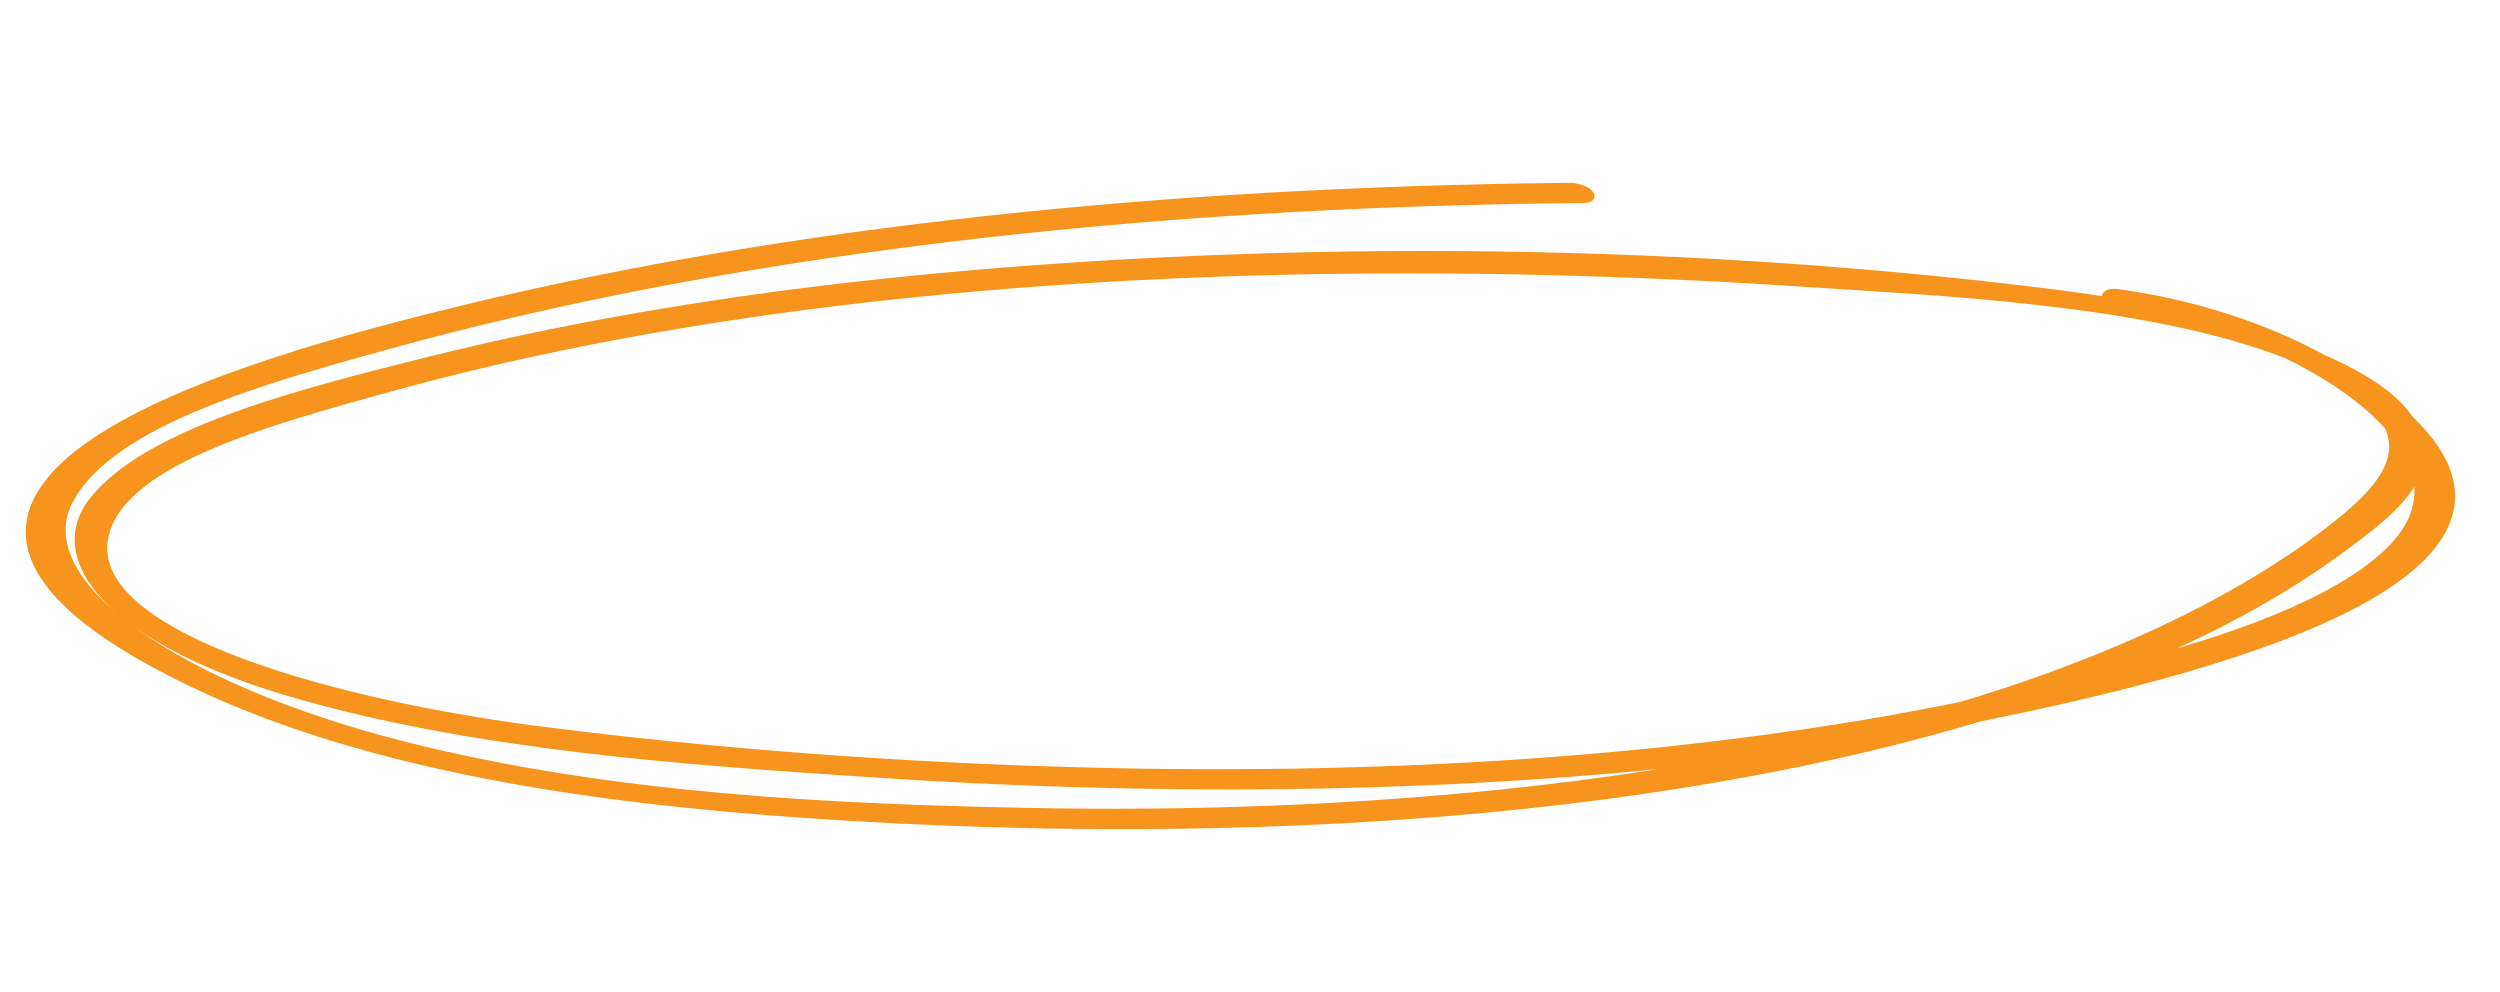 <svg version="1.1" id="Layer_1" xmlns="http://www.w3.org/2000/svg" xmlns:xlink="http://www.w3.org/1999/xlink" x="0px" y="0px"
	 viewBox="0 0 233.2 92.54" style="enable-background:new 0 0 233.2 92.54;" xml:space="preserve">
<path class="path" fill="#F7941D" stroke="#F7941D" stroke-width="0.75" d="M224.79,39.15c-1.45-2.18-4.38-4.08-8.13-5.7c-5.34-2.92-11.95-5.12-19.08-6.1c-1.2-0.16-1.45,0.39-0.81,0.77
	c-1.68-0.28-3.35-0.52-4.95-0.72c-37.81-4.78-75.57-4.39-106.75-1.3c-16.1,1.6-31.09,4.09-44.59,7.44
	C28.02,36.63,14,40.21,8.78,46.59c-4.61,5.63,1.92,13.22,18.41,18.04c17.37,5.08,37.74,6.41,54.4,7.52
	c30.72,2.03,59.64,1.26,84.87-2.17c-8.18,1.7-16.91,3.05-26.14,4.01c-13.88,1.45-28.86,2.06-44.61,1.74
	c-17.79-0.36-38.52-1.26-57.92-6.16C17.02,64.33,2.01,54.49,6.57,46.44c4.02-7.1,17.83-11.01,30.4-14.45
	c24.97-6.83,54.37-11.15,86.79-12.75c7.83-0.39,15.83-0.6,23.97-0.68c1.46-0.01,0.13-1.15-1.31-1.13
	c-38.31,0.37-73.27,4.18-102.75,11.31c-20.83,5.04-63.58,16.73-25.91,34.88c16.72,8.06,38.07,10.94,56.63,12.25
	c18.04,1.28,35.41,1.42,51.57,0.51c22.13-1.24,42.04-4.46,58.69-9.45C205.26,62.8,240.29,53.93,224.79,39.15z M222.83,51.46
	c-5.04,4.85-14.78,8.19-25.05,10.89c2.7-1.09,5.29-2.24,7.74-3.44c5.03-2.47,9.52-5.18,13.41-8.1c2.62-1.97,5.44-4.08,6.46-6.6
	C226.07,46.9,225.03,49.35,222.83,51.46z M101.1,71.96c-16.38-0.43-33.61-1.63-51.03-3.87c-17.47-2.25-41.6-8.33-40.4-17.61
	c0.95-7.32,15.26-11.15,26.67-14.31c11.82-3.27,24.9-5.84,39-7.67c27.77-3.59,59.41-4.35,92.98-2.12
	c12.15,0.81,32.08,1.61,45.02,6.7c3.34,1.62,6.15,3.49,8.24,5.43c0.45,0.42,0.85,0.84,1.22,1.25c1.52,3.26-1.23,6.17-3.9,8.42
	c-3.14,2.64-6.84,5.09-10.91,7.37c-7.1,3.98-15.49,7.41-24.96,10.27C159.42,70.66,131.41,72.76,101.1,71.96z"/>
</svg>
